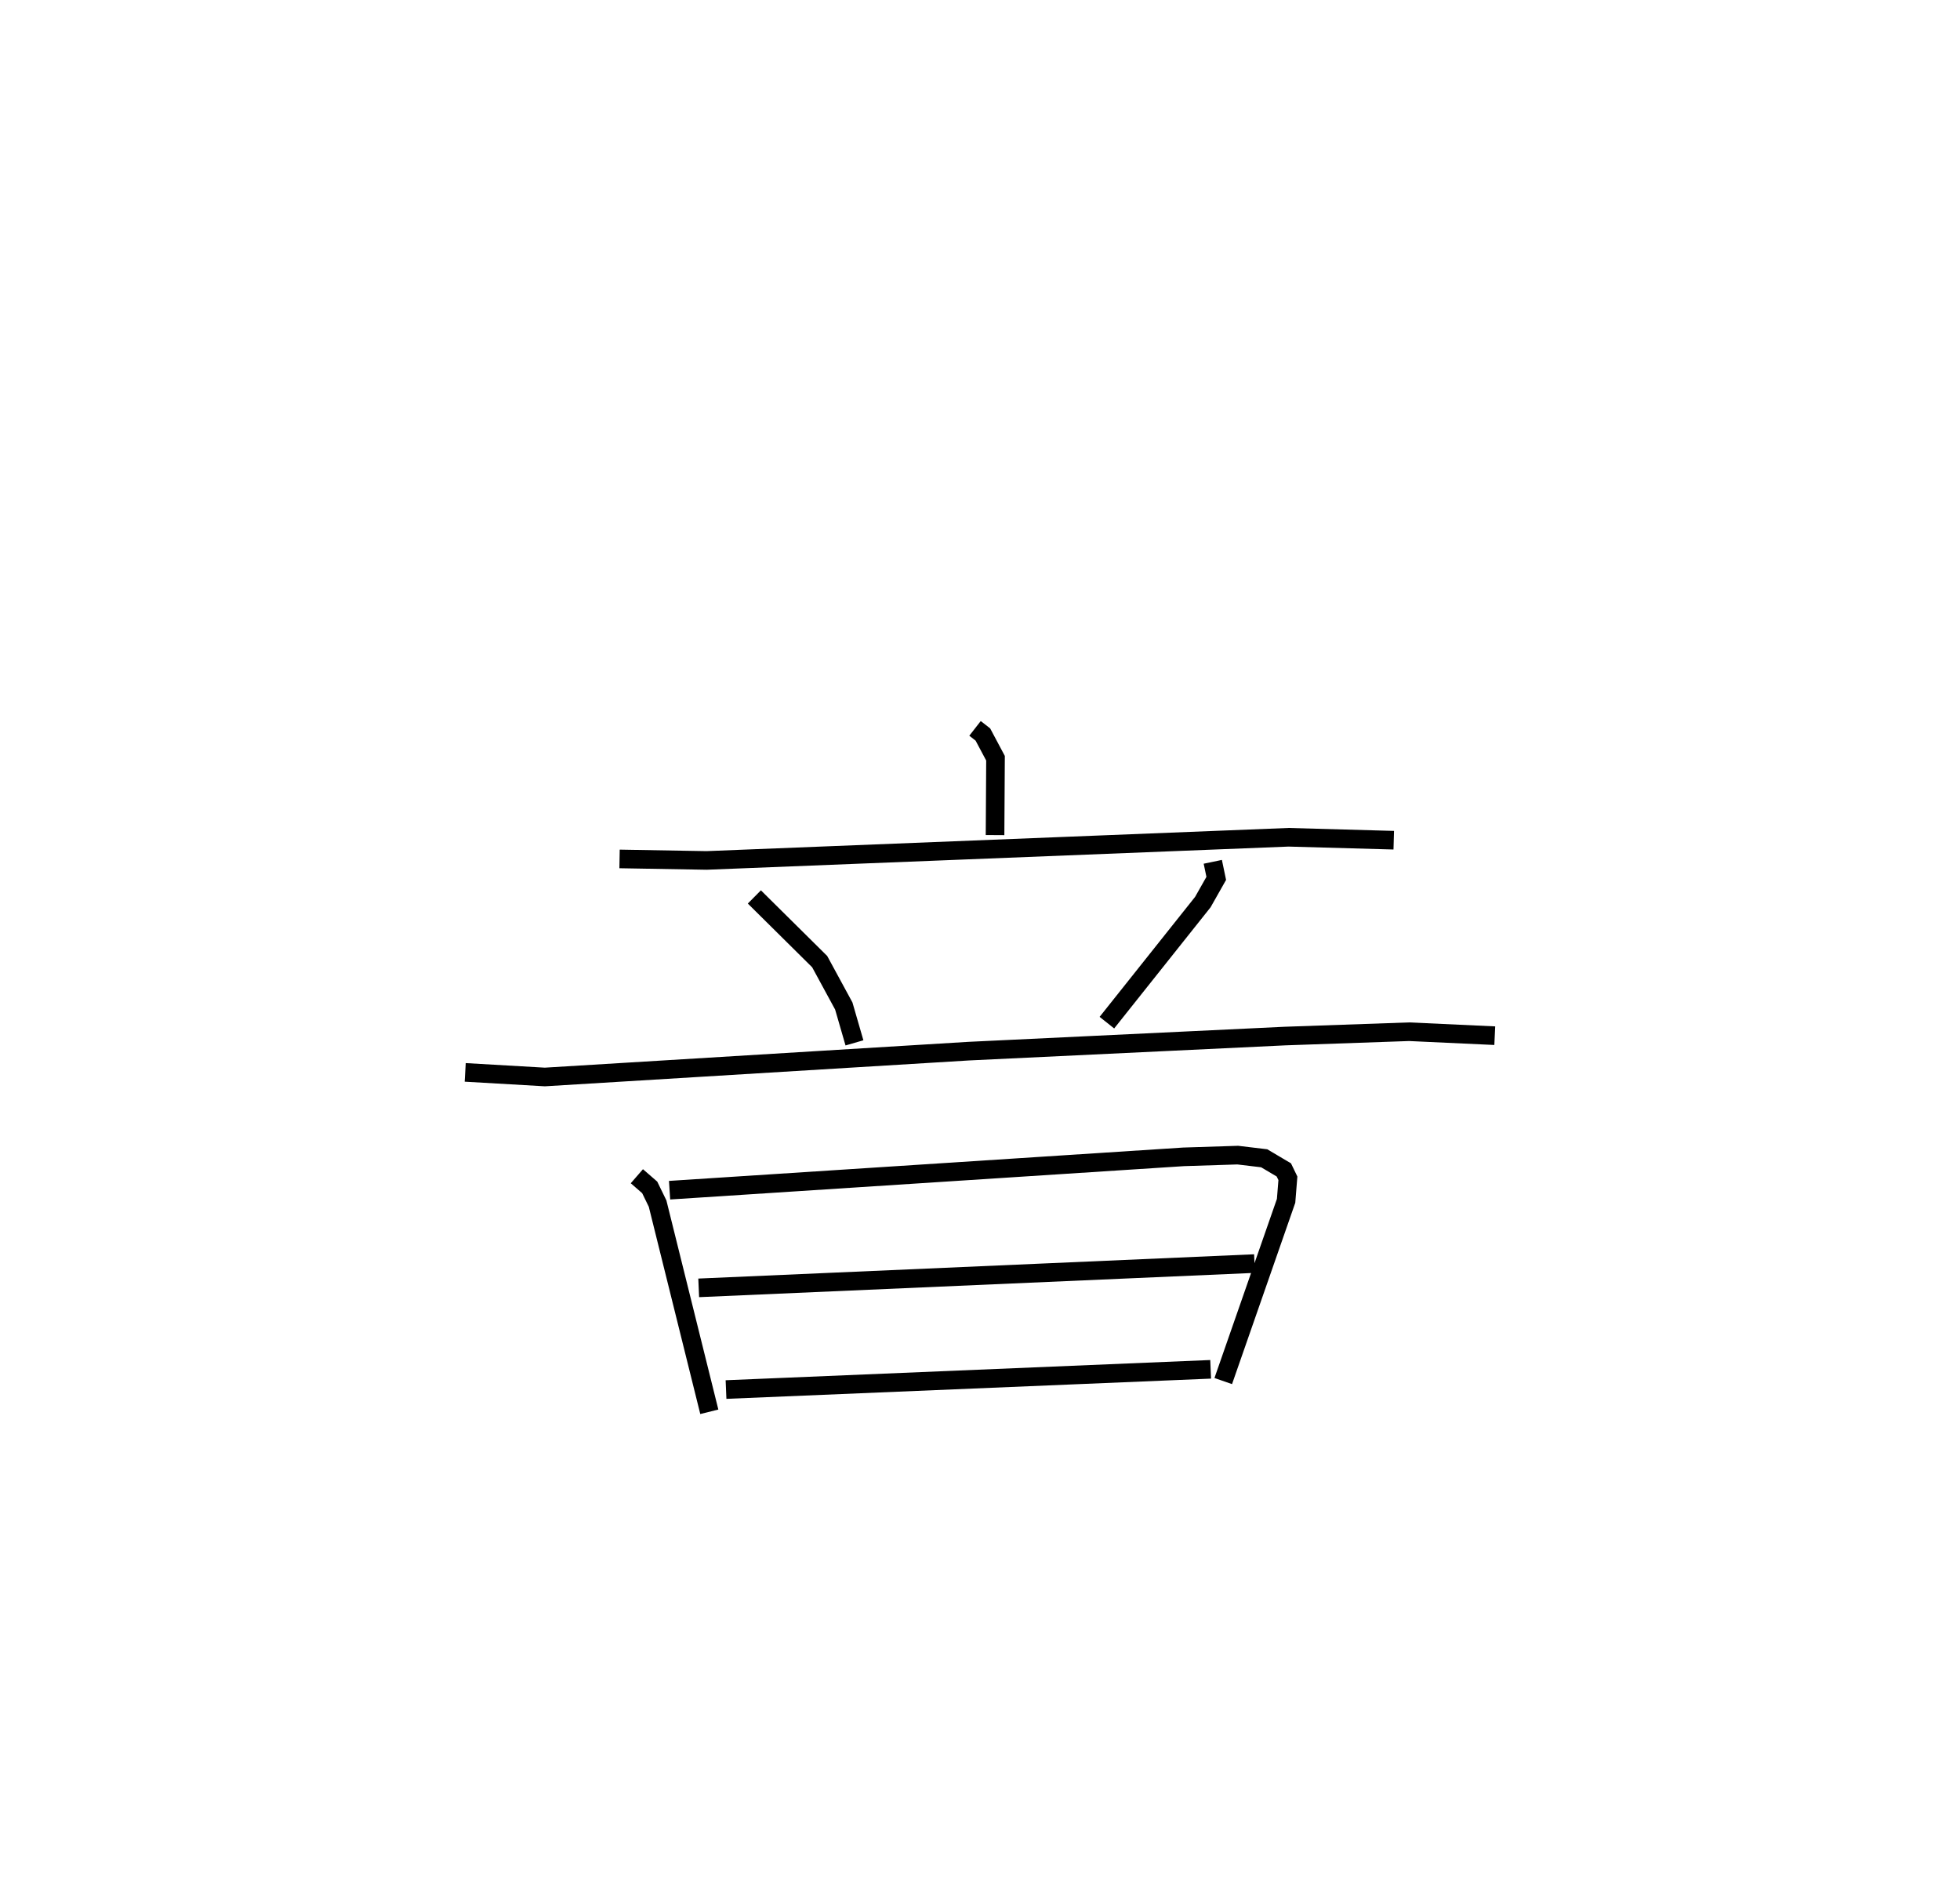 <?xml version="1.0" encoding="utf-8" ?>
<svg baseProfile="full" height="100.861" version="1.1" width="105.327" xmlns="http://www.w3.org/2000/svg" xmlns:ev="http://www.w3.org/2001/xml-events" xmlns:xlink="http://www.w3.org/1999/xlink"><defs /><rect fill="white" height="100.861" width="105.327" x="0" y="0" /><path d="M26.019,25 m0.0,0.0 m26.377,14.14 l0.422,0.329 0.679,1.275 l-0.025,4.13 m-20.178,1.281 l4.678,0.081 31.272,-1.245 l5.654,0.158 m-34.36,3.048 l3.51,3.476 1.295,2.384 l0.574,1.982 m19.256,-9.729 l0.186,0.89 -0.721,1.274 l-5.156,6.479 m-34.483,2.672 l4.28,0.247 22.772,-1.388 l17,-0.811 6.675,-0.233 l4.6,0.213 m-46.102,7.552 l0.69,0.6 0.424,0.871 l2.779,11.187 m-2.135,-11.907 l27.62,-1.792 2.913,-0.093 l1.421,0.17 1.055,0.625 l0.218,0.451 -0.097,1.211 l-3.377,9.684 m-28.188,-5.008 l29.868,-1.305 m-28.4,6.769 l26.043,-1.087 " fill="none" stroke="black" stroke-width="1" /></svg>